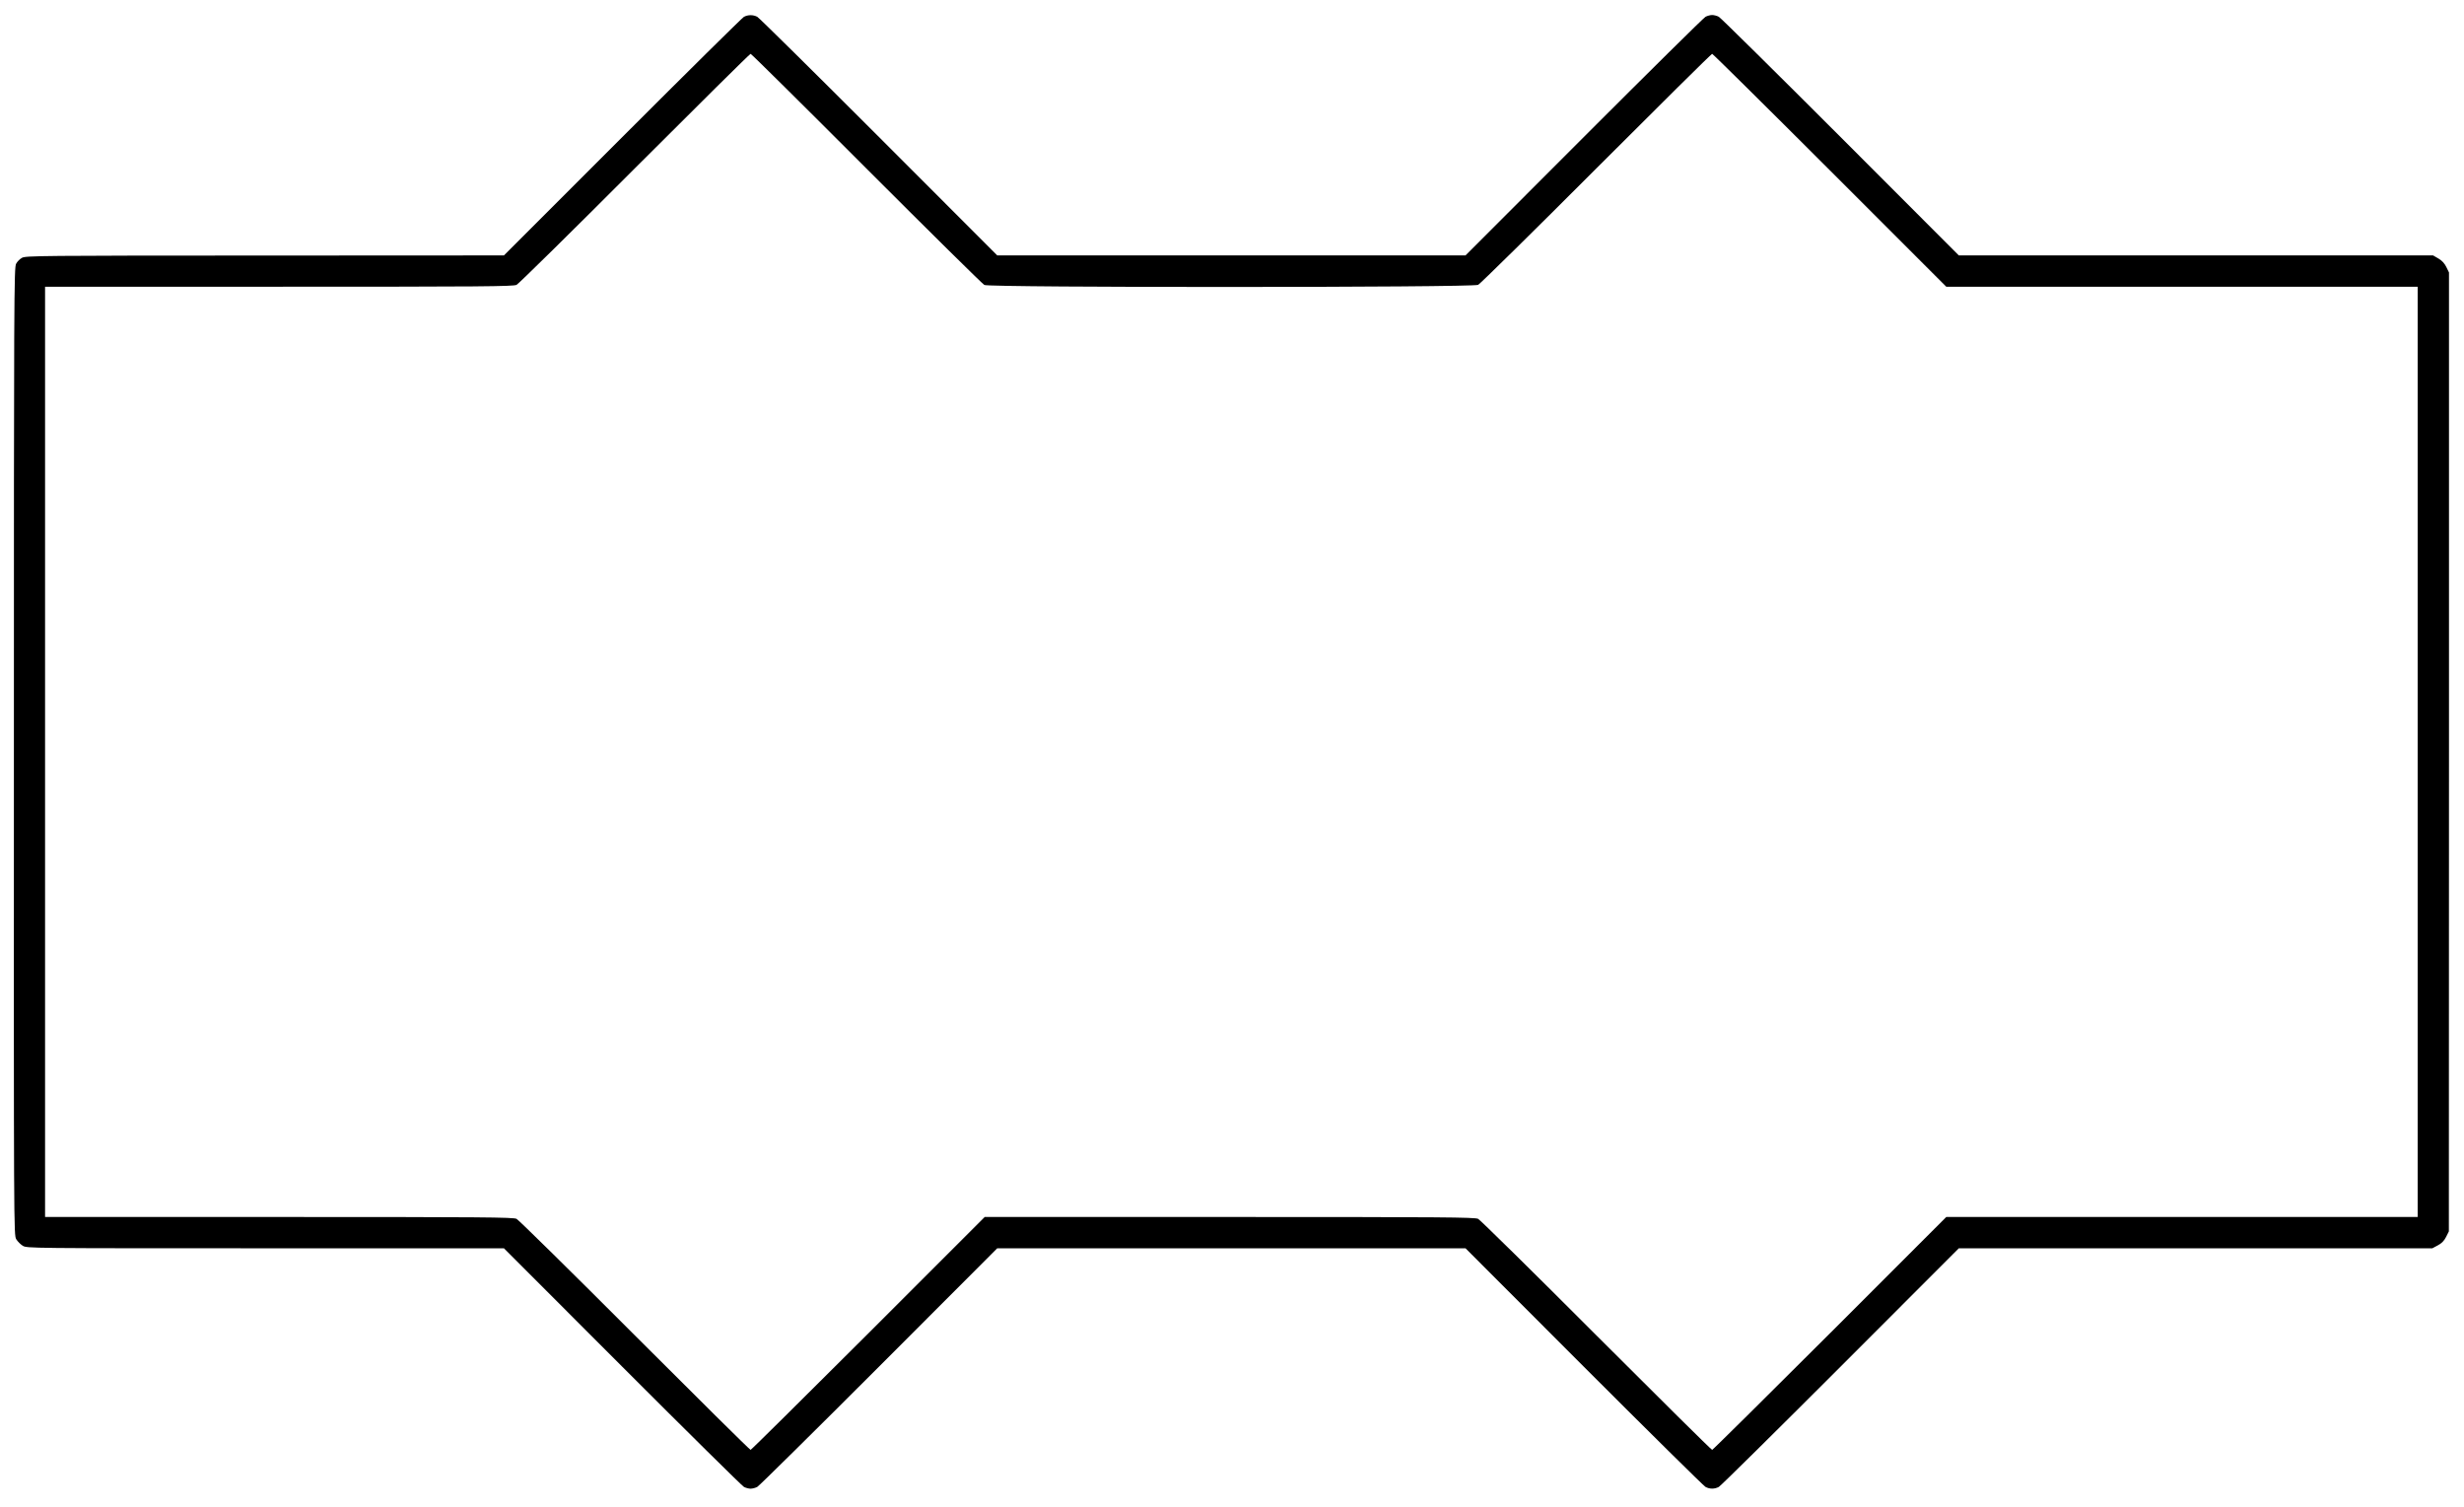 <?xml version="1.0" standalone="no"?>
<!DOCTYPE svg PUBLIC "-//W3C//DTD SVG 20010904//EN"
 "http://www.w3.org/TR/2001/REC-SVG-20010904/DTD/svg10.dtd">
<svg version="1.0" xmlns="http://www.w3.org/2000/svg"
 width="1968pt" height="1204pt" viewBox="0 0 1968 1204"
 preserveAspectRatio="xMidYMid meet">
<g transform="translate(0,1204) scale(0.1,-0.1)"
fill="#000000" stroke="none">
<path d="M5941 11905 c-14 -8 -450 -439 -970 -959 l-946 -946 -1910 -1 c-1792
0 -1912 -2 -1939 -18 -17 -9 -38 -30 -47 -47 -17 -27 -18 -249 -18 -3894 -1
-3840 -1 -3865 19 -3898 11 -18 34 -41 52 -52 33 -20 55 -20 1938 -20 l1905 0
945 -946 c520 -520 957 -952 972 -960 15 -8 39 -14 53 -14 14 0 38 6 53 14 15
8 452 440 972 960 l945 946 1870 0 1870 0 945 -946 c520 -520 957 -952 972
-960 34 -18 72 -18 106 0 15 8 452 440 972 960 l945 946 1891 0 1891 0 43 23
c31 16 51 36 67 68 l22 44 1 3829 0 3830 -21 43 c-14 29 -35 52 -63 68 l-43
25 -1894 0 -1894 0 -945 946 c-520 520 -957 952 -972 960 -15 8 -39 14 -53 14
-14 0 -38 -6 -53 -14 -15 -8 -452 -440 -972 -960 l-945 -946 -1870 0 -1870 0
-945 946 c-520 520 -957 952 -972 960 -33 17 -75 17 -107 -1z m979 -1211 c503
-503 927 -922 942 -930 41 -22 3901 -21 3944 1 16 8 441 426 944 930 503 503
919 915 925 915 5 0 428 -418 940 -930 l930 -930 1883 0 1882 0 0 -3715 0
-3715 -1882 0 -1883 0 -930 -930 c-512 -511 -935 -930 -940 -930 -6 0 -422
412 -925 915 -503 504 -928 922 -944 930 -25 13 -285 15 -1985 15 l-1956 0
-930 -930 c-512 -511 -935 -930 -940 -930 -6 0 -422 412 -925 915 -503 504
-928 922 -944 930 -25 13 -275 15 -1898 15 l-1868 0 0 3715 0 3715 1868 0
c1623 0 1873 2 1898 15 16 8 441 426 944 930 503 503 919 915 925 915 6 0 422
-412 925 -916z"/>
</g>
</svg>
